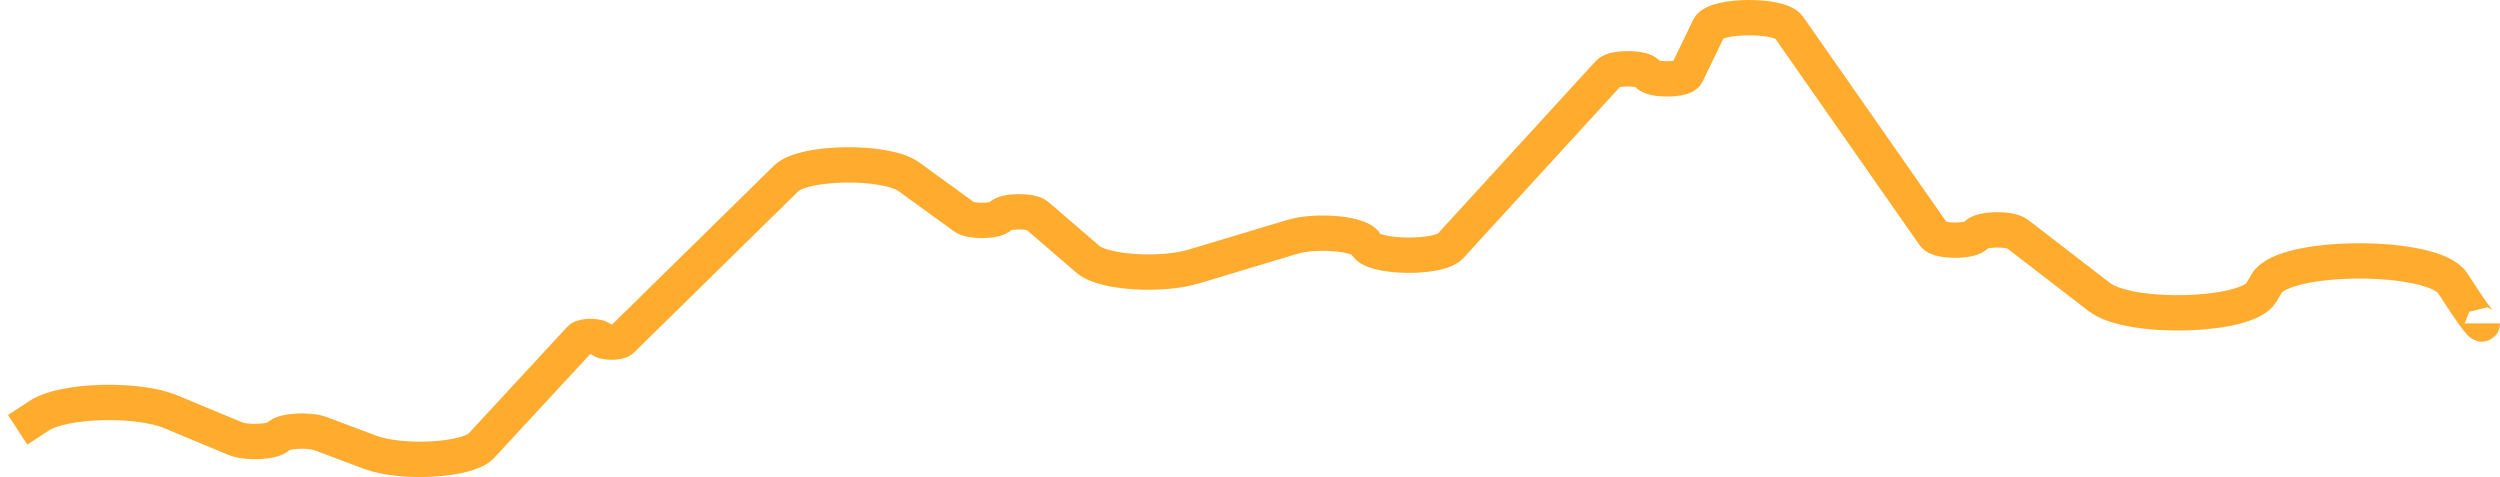 <svg width="283" height="54" viewBox="0 0 283 54" fill="none" xmlns="http://www.w3.org/2000/svg">
<path d="M2 48.654L4.48 47.032C7.181 45.264 15.536 45.033 19.35 46.62L26.62 49.644C27.956 50.2 30.934 50.045 31.516 49.39C32.083 48.751 34.947 48.582 36.336 49.105L41.877 51.19C45.495 52.551 52.946 52.122 54.48 50.464L65.693 38.346C66.039 37.971 67.931 38.021 68.036 38.408C68.139 38.789 69.997 38.846 70.371 38.478L89.004 20.186C90.973 18.253 100.283 18.128 102.865 19.999L109.161 24.561C109.946 25.131 112.807 25.062 113.257 24.463C113.719 23.847 116.699 23.799 117.394 24.397L123.194 29.388C124.908 30.863 131.427 31.285 135.157 30.163L146.244 26.828C149.105 25.967 154.142 26.456 154.622 27.642C155.247 29.191 162.82 29.346 164.199 27.839L182.107 8.268C182.739 7.578 186.204 7.649 186.492 8.358C186.798 9.111 190.568 9.123 190.93 8.372L193.455 3.142C194.167 1.665 201.469 1.601 202.489 3.063L218.947 26.623C219.478 27.384 223.259 27.366 223.705 26.601C224.117 25.897 227.489 25.803 228.357 26.472L237.646 33.626C241.069 36.263 254.361 35.893 255.983 33.116L256.593 32.073C258.564 28.699 275.471 28.687 277.639 32.051C279.614 35.115 281 37.091 281 36.609" stroke="#FFAB2D" stroke-width="4"/>
</svg>
